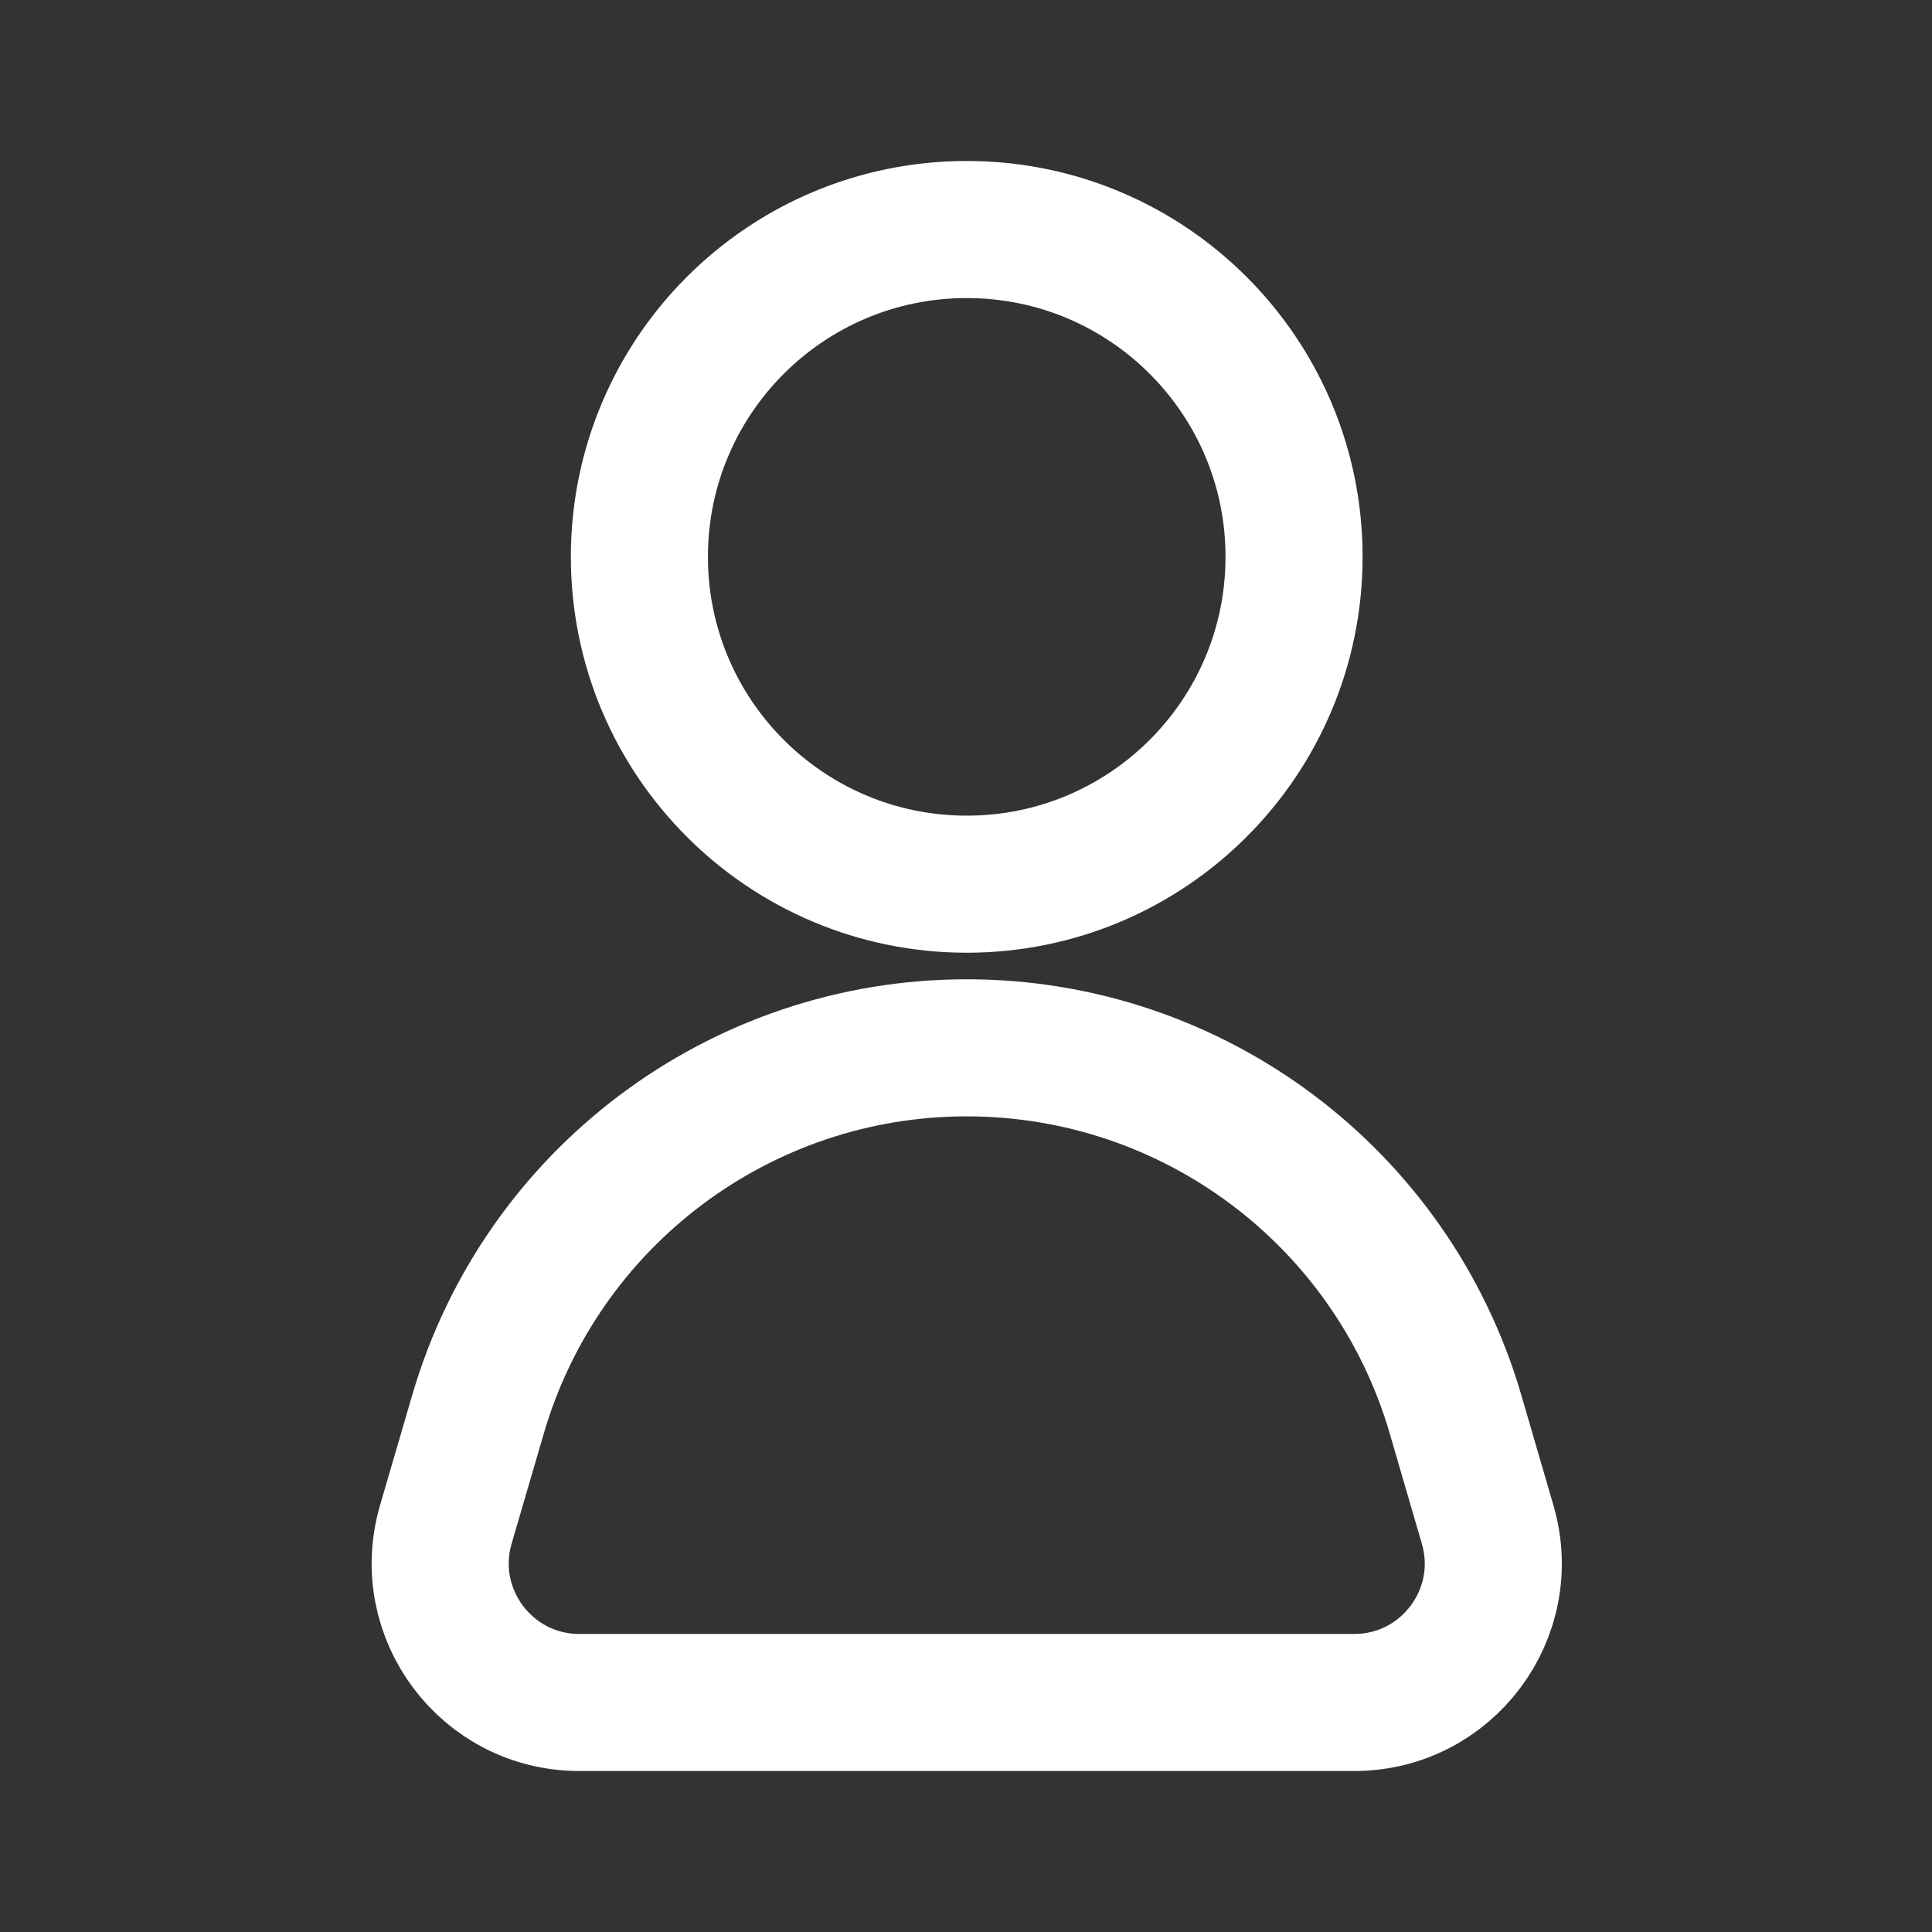<svg width="20" height="20" viewBox="0 0 20 20" fill="none" xmlns="http://www.w3.org/2000/svg">
<rect x="0" y="0" width="20" height="20" fill="#333333" stroke="none"/>
<path d="M10.008 2.376C11.879 2.376 13.396 3.893 13.396 5.764C13.396 7.636 11.879 9.153 10.008 9.153C8.136 9.153 6.619 7.636 6.619 5.764C6.619 3.893 8.136 2.376 10.008 2.376Z" stroke="white" stroke-width="1.419"/>
<path d="M4.948 14.642L4.615 15.782C4.347 16.703 5.038 17.624 5.997 17.624H14.019C14.978 17.624 15.669 16.703 15.4 15.782L15.068 14.642C14.412 12.393 12.351 10.847 10.008 10.847C7.665 10.847 5.604 12.393 4.948 14.642Z" stroke="white" stroke-width="1.419"/>
</svg>
